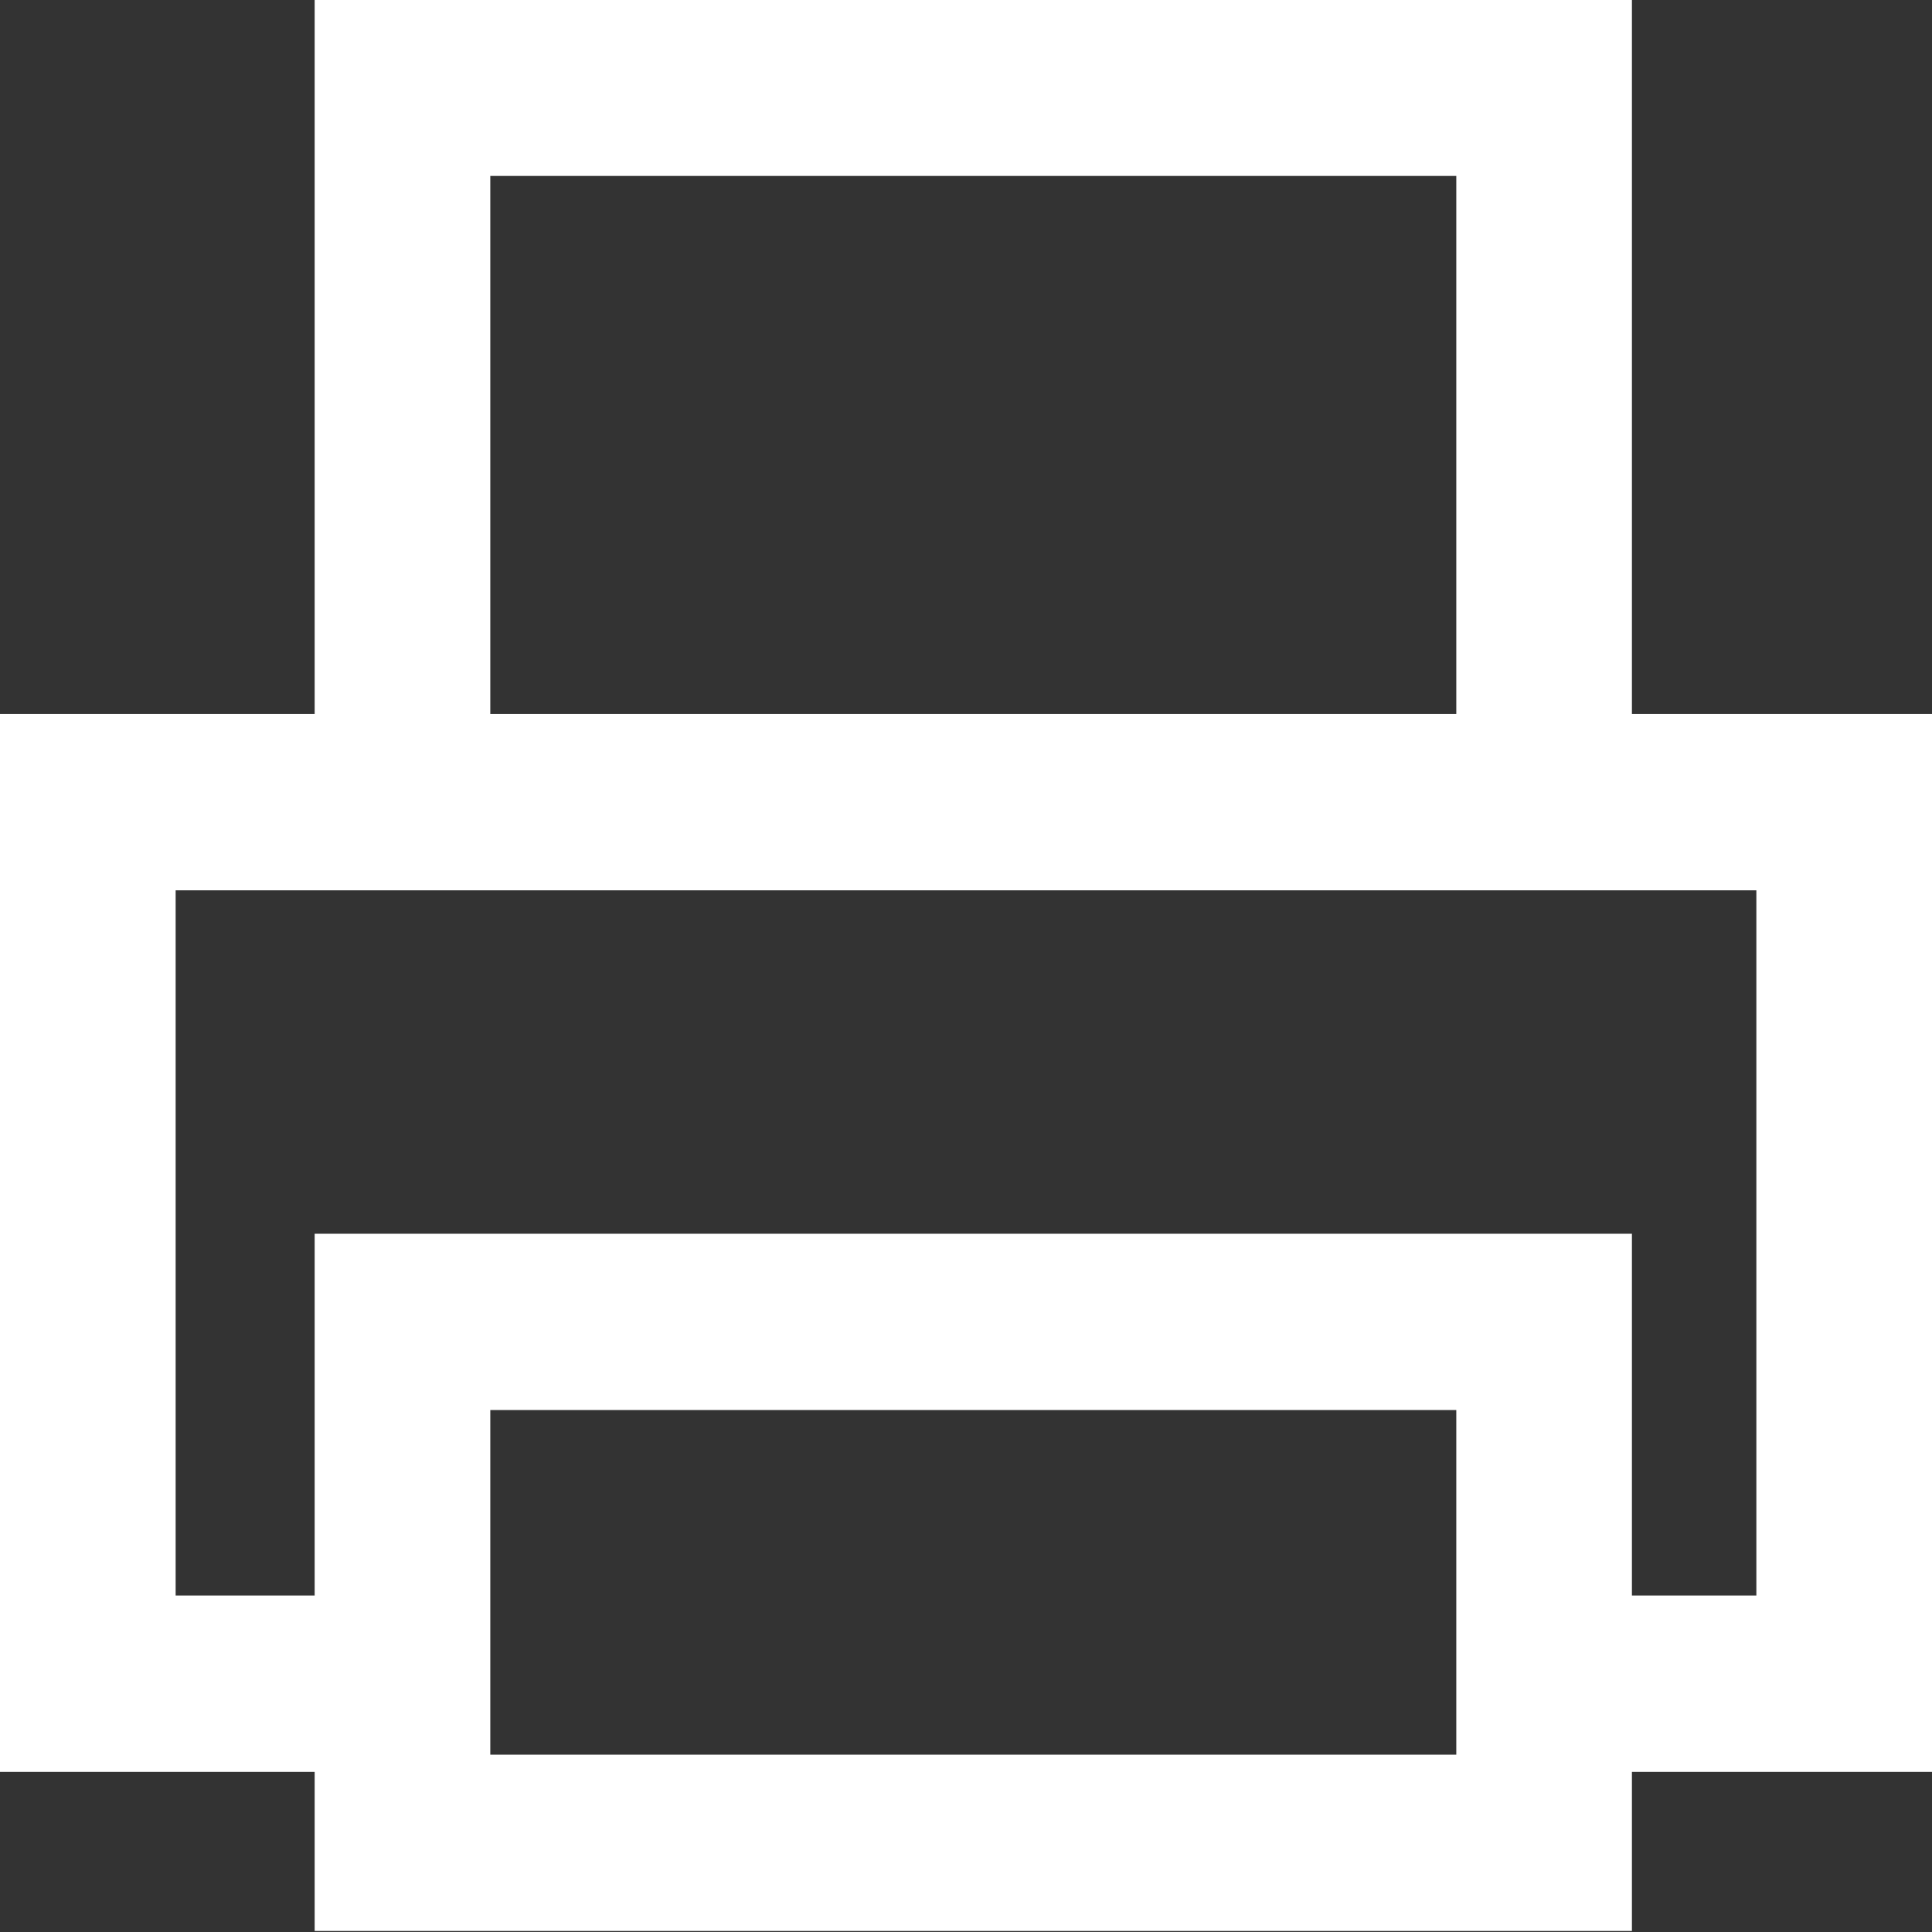 <svg xmlns="http://www.w3.org/2000/svg" xmlns:xlink="http://www.w3.org/1999/xlink" preserveAspectRatio="xMidYMid" width="44" height="44" viewBox="0 0 44 44">
  <rect x="0" y="0" width="44" height="44" fill="#333333" stroke="none"/>
  <defs>
    <style>

      .cls-2 {
        fill: #ffffff;
      }
    </style>
  </defs>
  <path d="M37.166,40.353 C37.166,40.353 37.166,43.976 37.166,43.976 C37.166,43.976 7.166,43.976 7.166,43.976 C7.166,43.976 7.166,40.353 7.166,40.353 C7.166,40.353 0.000,40.353 0.000,40.353 C0.000,40.353 0.000,16.261 0.000,16.261 C0.000,16.261 7.166,16.261 7.166,16.261 C7.166,16.261 7.166,-0.009 7.166,-0.009 C7.166,-0.009 37.166,-0.009 37.166,-0.009 C37.166,-0.009 37.166,16.261 37.166,16.261 C37.166,16.261 44.000,16.261 44.000,16.261 C44.000,16.261 44.000,40.353 44.000,40.353 C44.000,40.353 37.166,40.353 37.166,40.353 ZM11.166,39.961 C11.166,39.961 33.166,39.961 33.166,39.961 C33.166,39.961 33.166,32.113 33.166,32.113 C33.166,32.113 11.166,32.113 11.166,32.113 C11.166,32.113 11.166,39.961 11.166,39.961 ZM33.166,4.007 C33.166,4.007 11.166,4.007 11.166,4.007 C11.166,4.007 11.166,16.261 11.166,16.261 C11.166,16.261 33.166,16.261 33.166,16.261 C33.166,16.261 33.166,4.007 33.166,4.007 ZM40.000,20.276 C40.000,20.276 4.000,20.276 4.000,20.276 C4.000,20.276 4.000,36.337 4.000,36.337 C4.000,36.337 7.166,36.337 7.166,36.337 C7.166,36.337 7.166,28.098 7.166,28.098 C7.166,28.098 37.166,28.098 37.166,28.098 C37.166,28.098 37.166,36.337 37.166,36.337 C37.166,36.337 40.000,36.337 40.000,36.337 C40.000,36.337 40.000,20.276 40.000,20.276 Z" id="path-1" class="cls-2" fill-rule="evenodd"/>
</svg>
